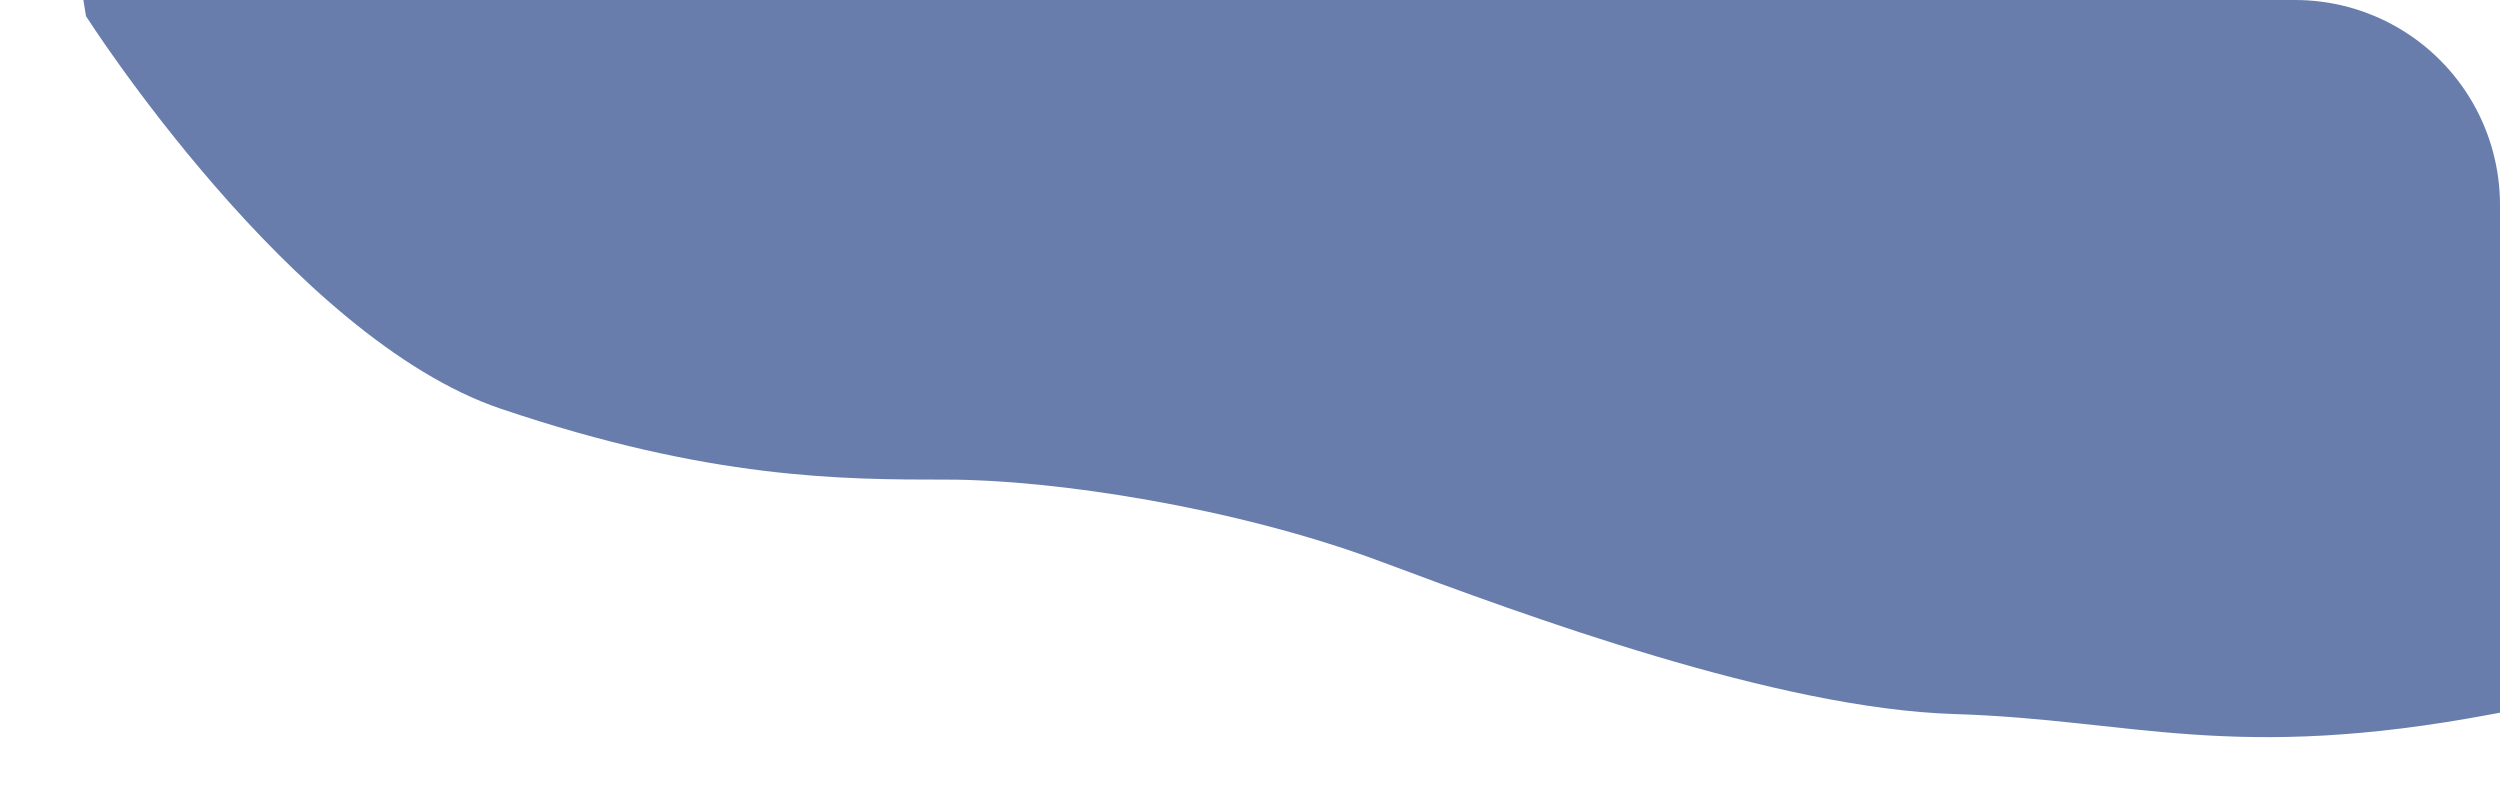 <svg xmlns="http://www.w3.org/2000/svg" xmlns:xlink="http://www.w3.org/1999/xlink" width="488" height="154" viewBox="0 0 488 154">
  <defs>
    <clipPath id="clip-path">
      <path id="Rectangle_30" data-name="Rectangle 30" d="M0,0H448a40,40,0,0,1,40,40V154a0,0,0,0,1,0,0H0a0,0,0,0,1,0,0V0A0,0,0,0,1,0,0Z" transform="translate(1036 267)" fill="#fff"/>
    </clipPath>
  </defs>
  <g id="Mask_Group_4" data-name="Mask Group 4" transform="translate(-1036 -267)" clip-path="url(#clip-path)">
    <path id="Path_447" data-name="Path 447" d="M5.338,52.152s40.037,62.8,80.963,76.632,66.728,13.836,87.191,13.836,56.052,5.322,84.522,15.965,77.4,28.737,112.1,29.8,54.272,9.579,104.985,0,71.176-10.643,101.427-1.064,54.272,20.222,81.853,30.866,41.816,26.608,81.853,31.93S821.2,262.891,850.56,261.826c0,0,15.125.2,58.721.106S951.1,123.463,951.1,123.463L855.9,0,116.552,10.643,0,19.158Z" transform="translate(1047.447 218)" fill="#687dac"/>
  </g>
</svg>

